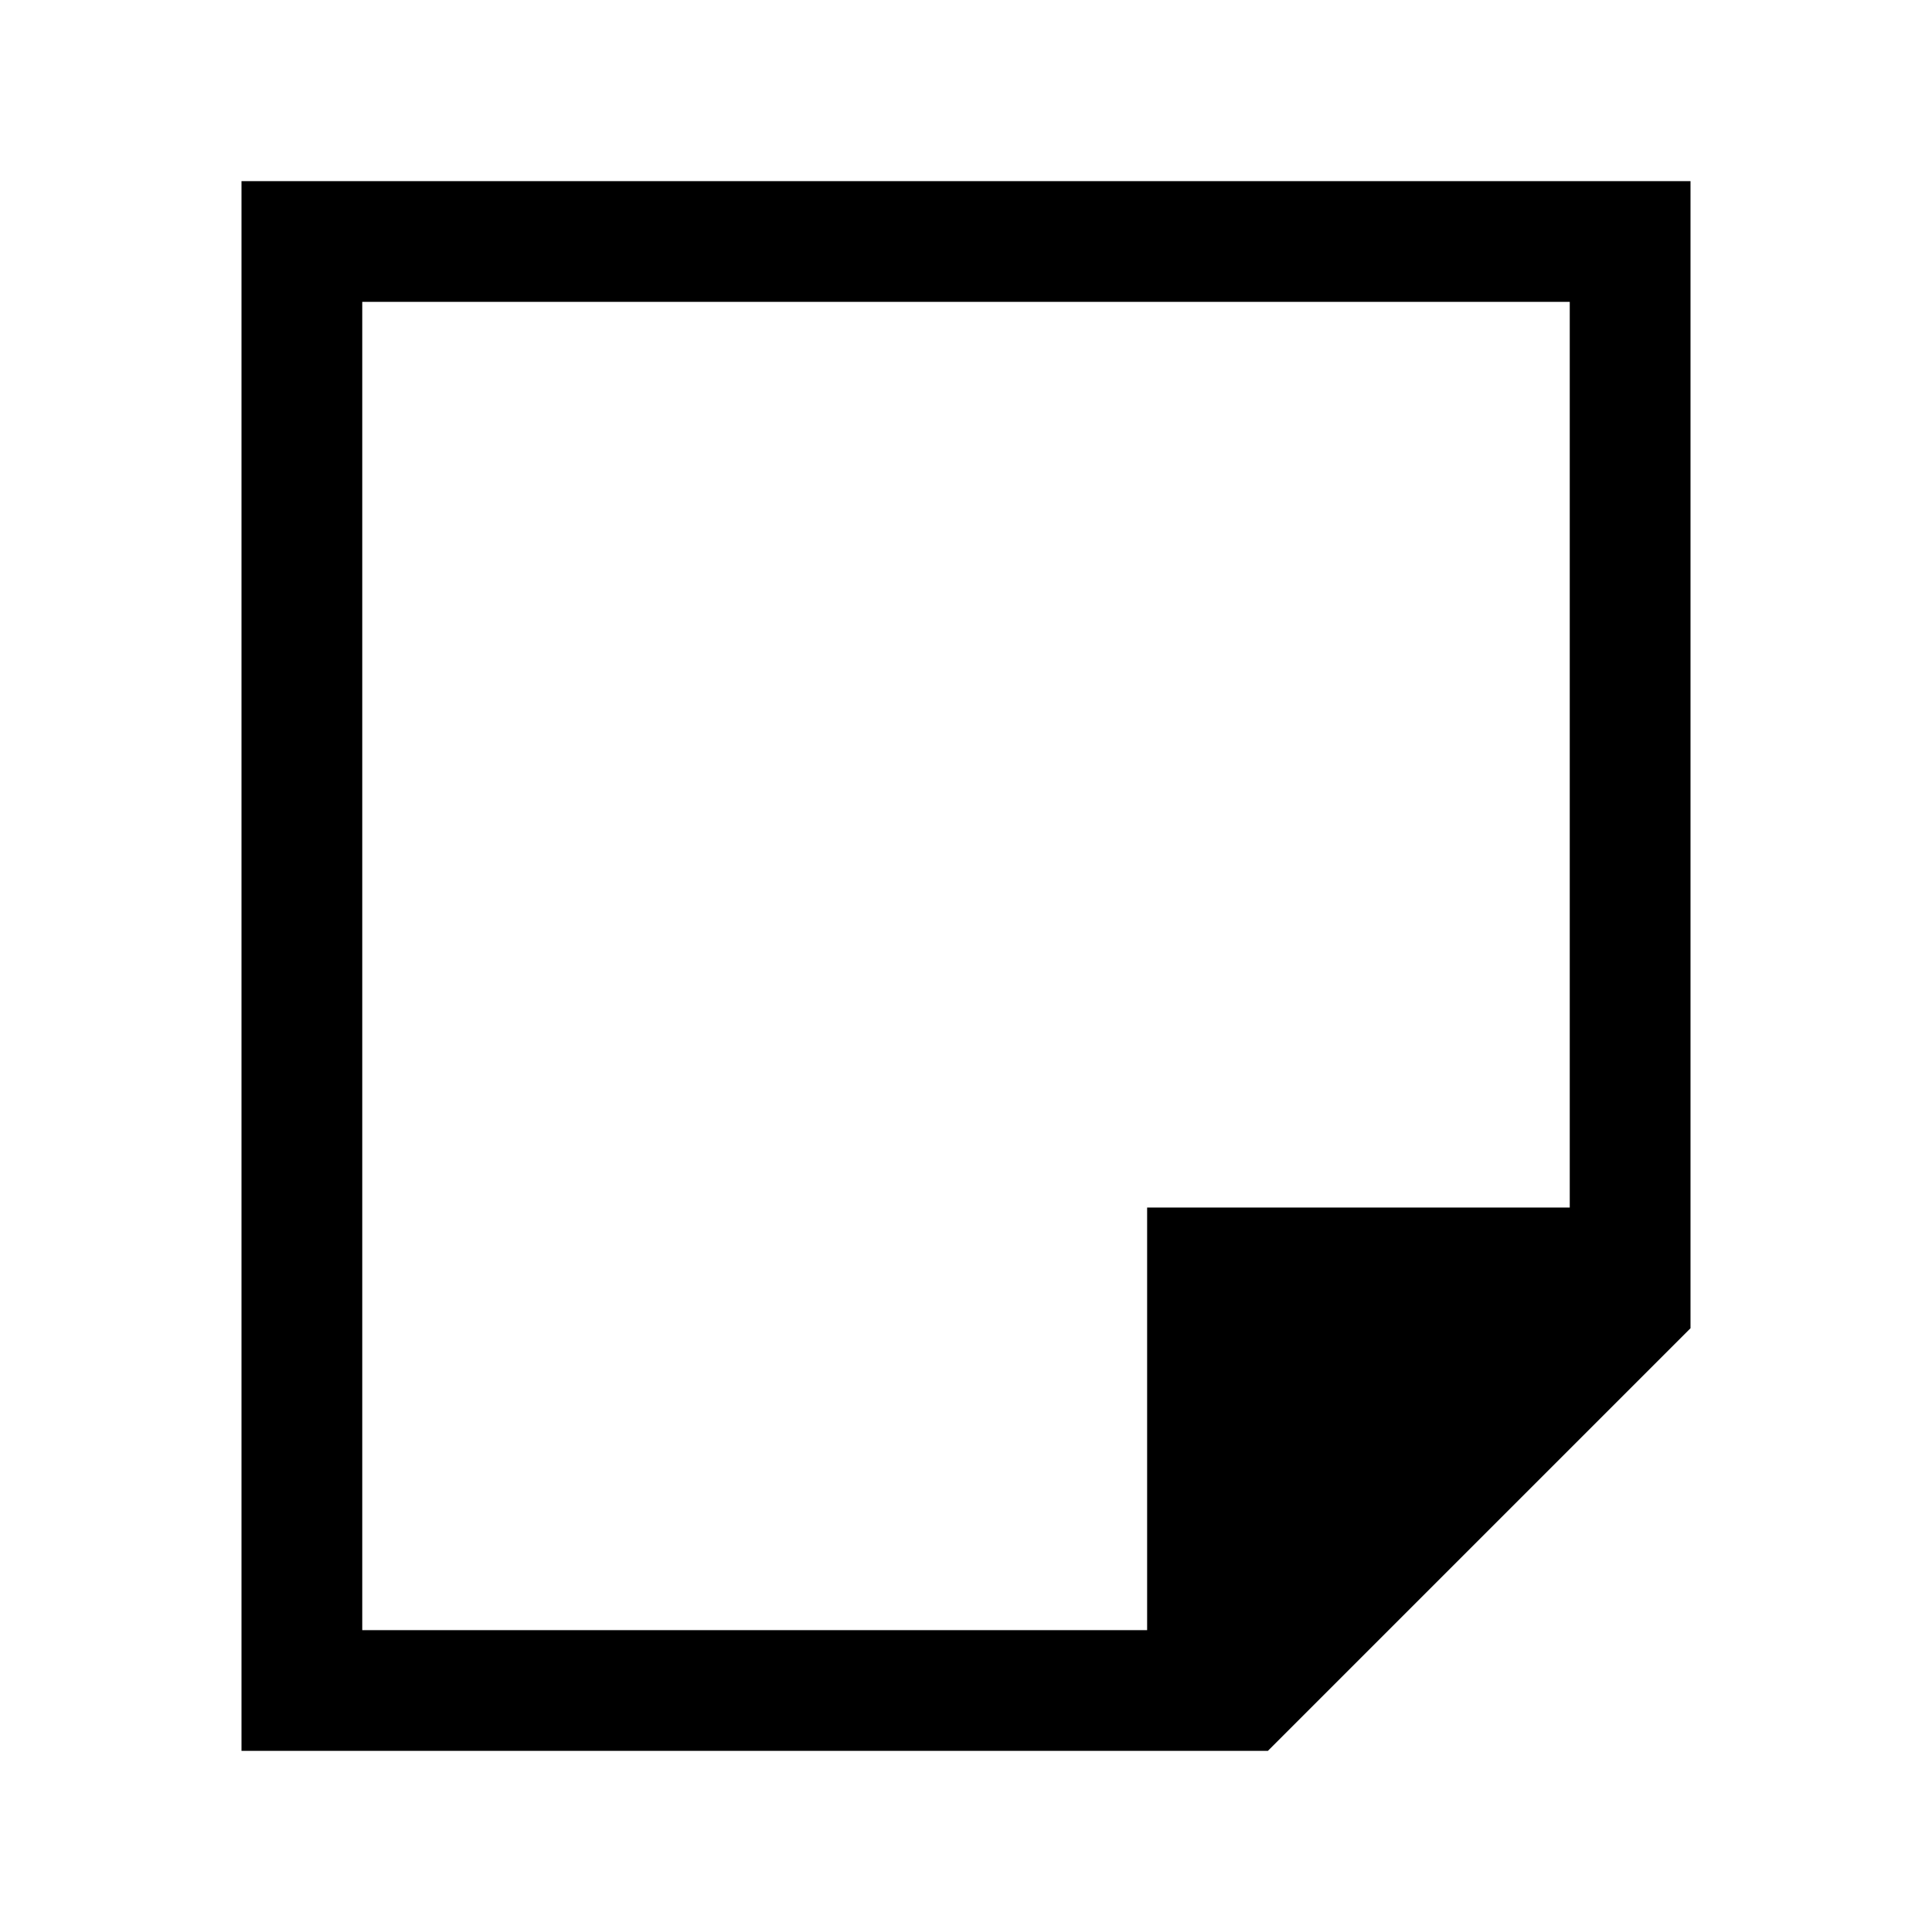 <?xml version="1.0" encoding="utf-8"?>
<!-- Generator: Adobe Illustrator 26.5.0, SVG Export Plug-In . SVG Version: 6.00 Build 0)  -->
<svg version="1.1" id="Layer_1" xmlns="http://www.w3.org/2000/svg" xmlns:xlink="http://www.w3.org/1999/xlink" x="0px" y="0px"
	 viewBox="0 0 320 320" style="enable-background:new 0 0 320 320;" xml:space="preserve">
<style type="text/css">
	.st0{fill:#000000;}
	.st1{fill:none;}
</style>
<path class="st0" d="M60,50h200v150h-70v70H60V50z M40,30v260h170l70-70V30H40z"/>
<rect class="st1" width="320" height="320"/>
</svg>
